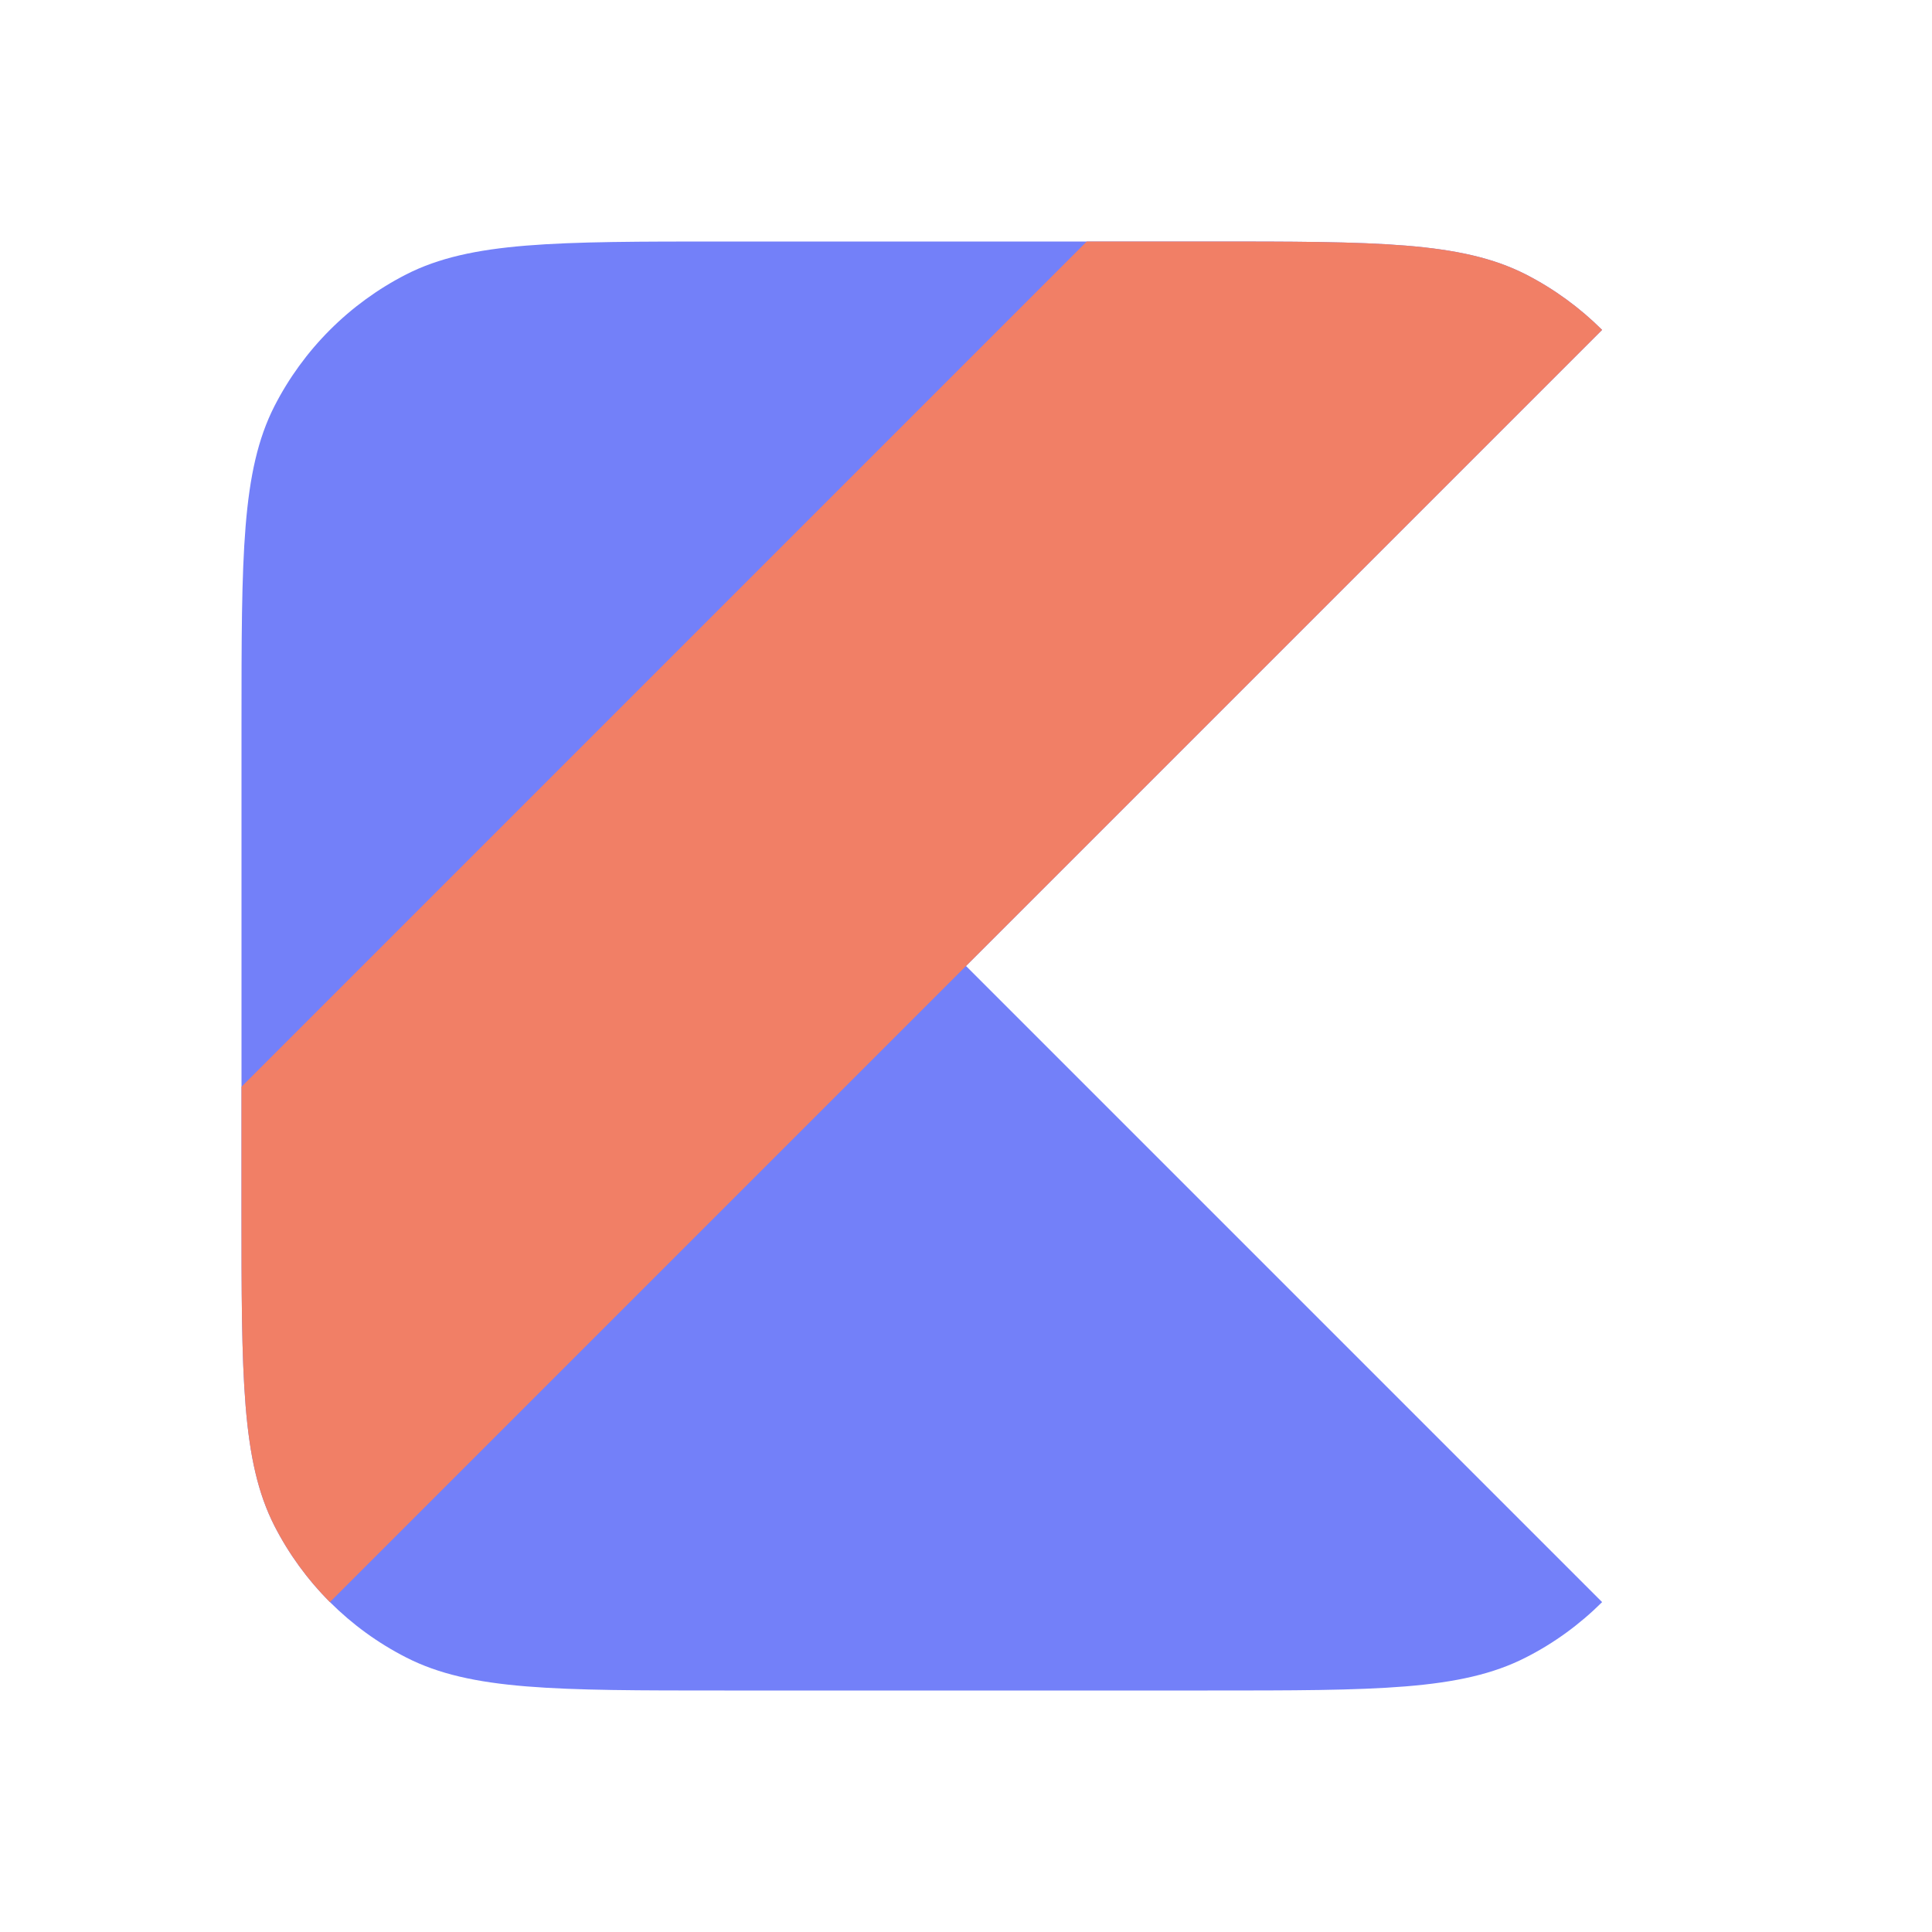 <svg width="16" height="16" viewBox="0 0 16 16" fill="none" xmlns="http://www.w3.org/2000/svg">
<path fill-rule="evenodd" clip-rule="evenodd" d="M2.272 3.365C2 3.9 2 4.6 2 6V10C2 11.4 2 12.1 2.272 12.635C2.512 13.105 2.895 13.488 3.365 13.727C3.9 14 4.6 14 6 14H10C11.4 14 12.1 14 12.635 13.727C12.87 13.608 13.083 13.452 13.268 13.268L8 8L13.268 2.732C13.083 2.548 12.87 2.392 12.635 2.272C12.1 2 11.4 2 10 2H6C4.6 2 3.9 2 3.365 2.272C2.895 2.512 2.512 2.895 2.272 3.365Z" fill="#7380F9"/>
<path fill-rule="evenodd" clip-rule="evenodd" d="M9 2L2 9V10C2 11.4 2 12.1 2.272 12.635C2.392 12.87 2.548 13.083 2.732 13.268L8 8L13.268 2.732C13.083 2.548 12.87 2.392 12.635 2.272C12.1 2 11.4 2 10 2H9Z" fill="#F17F66"/>
</svg>
